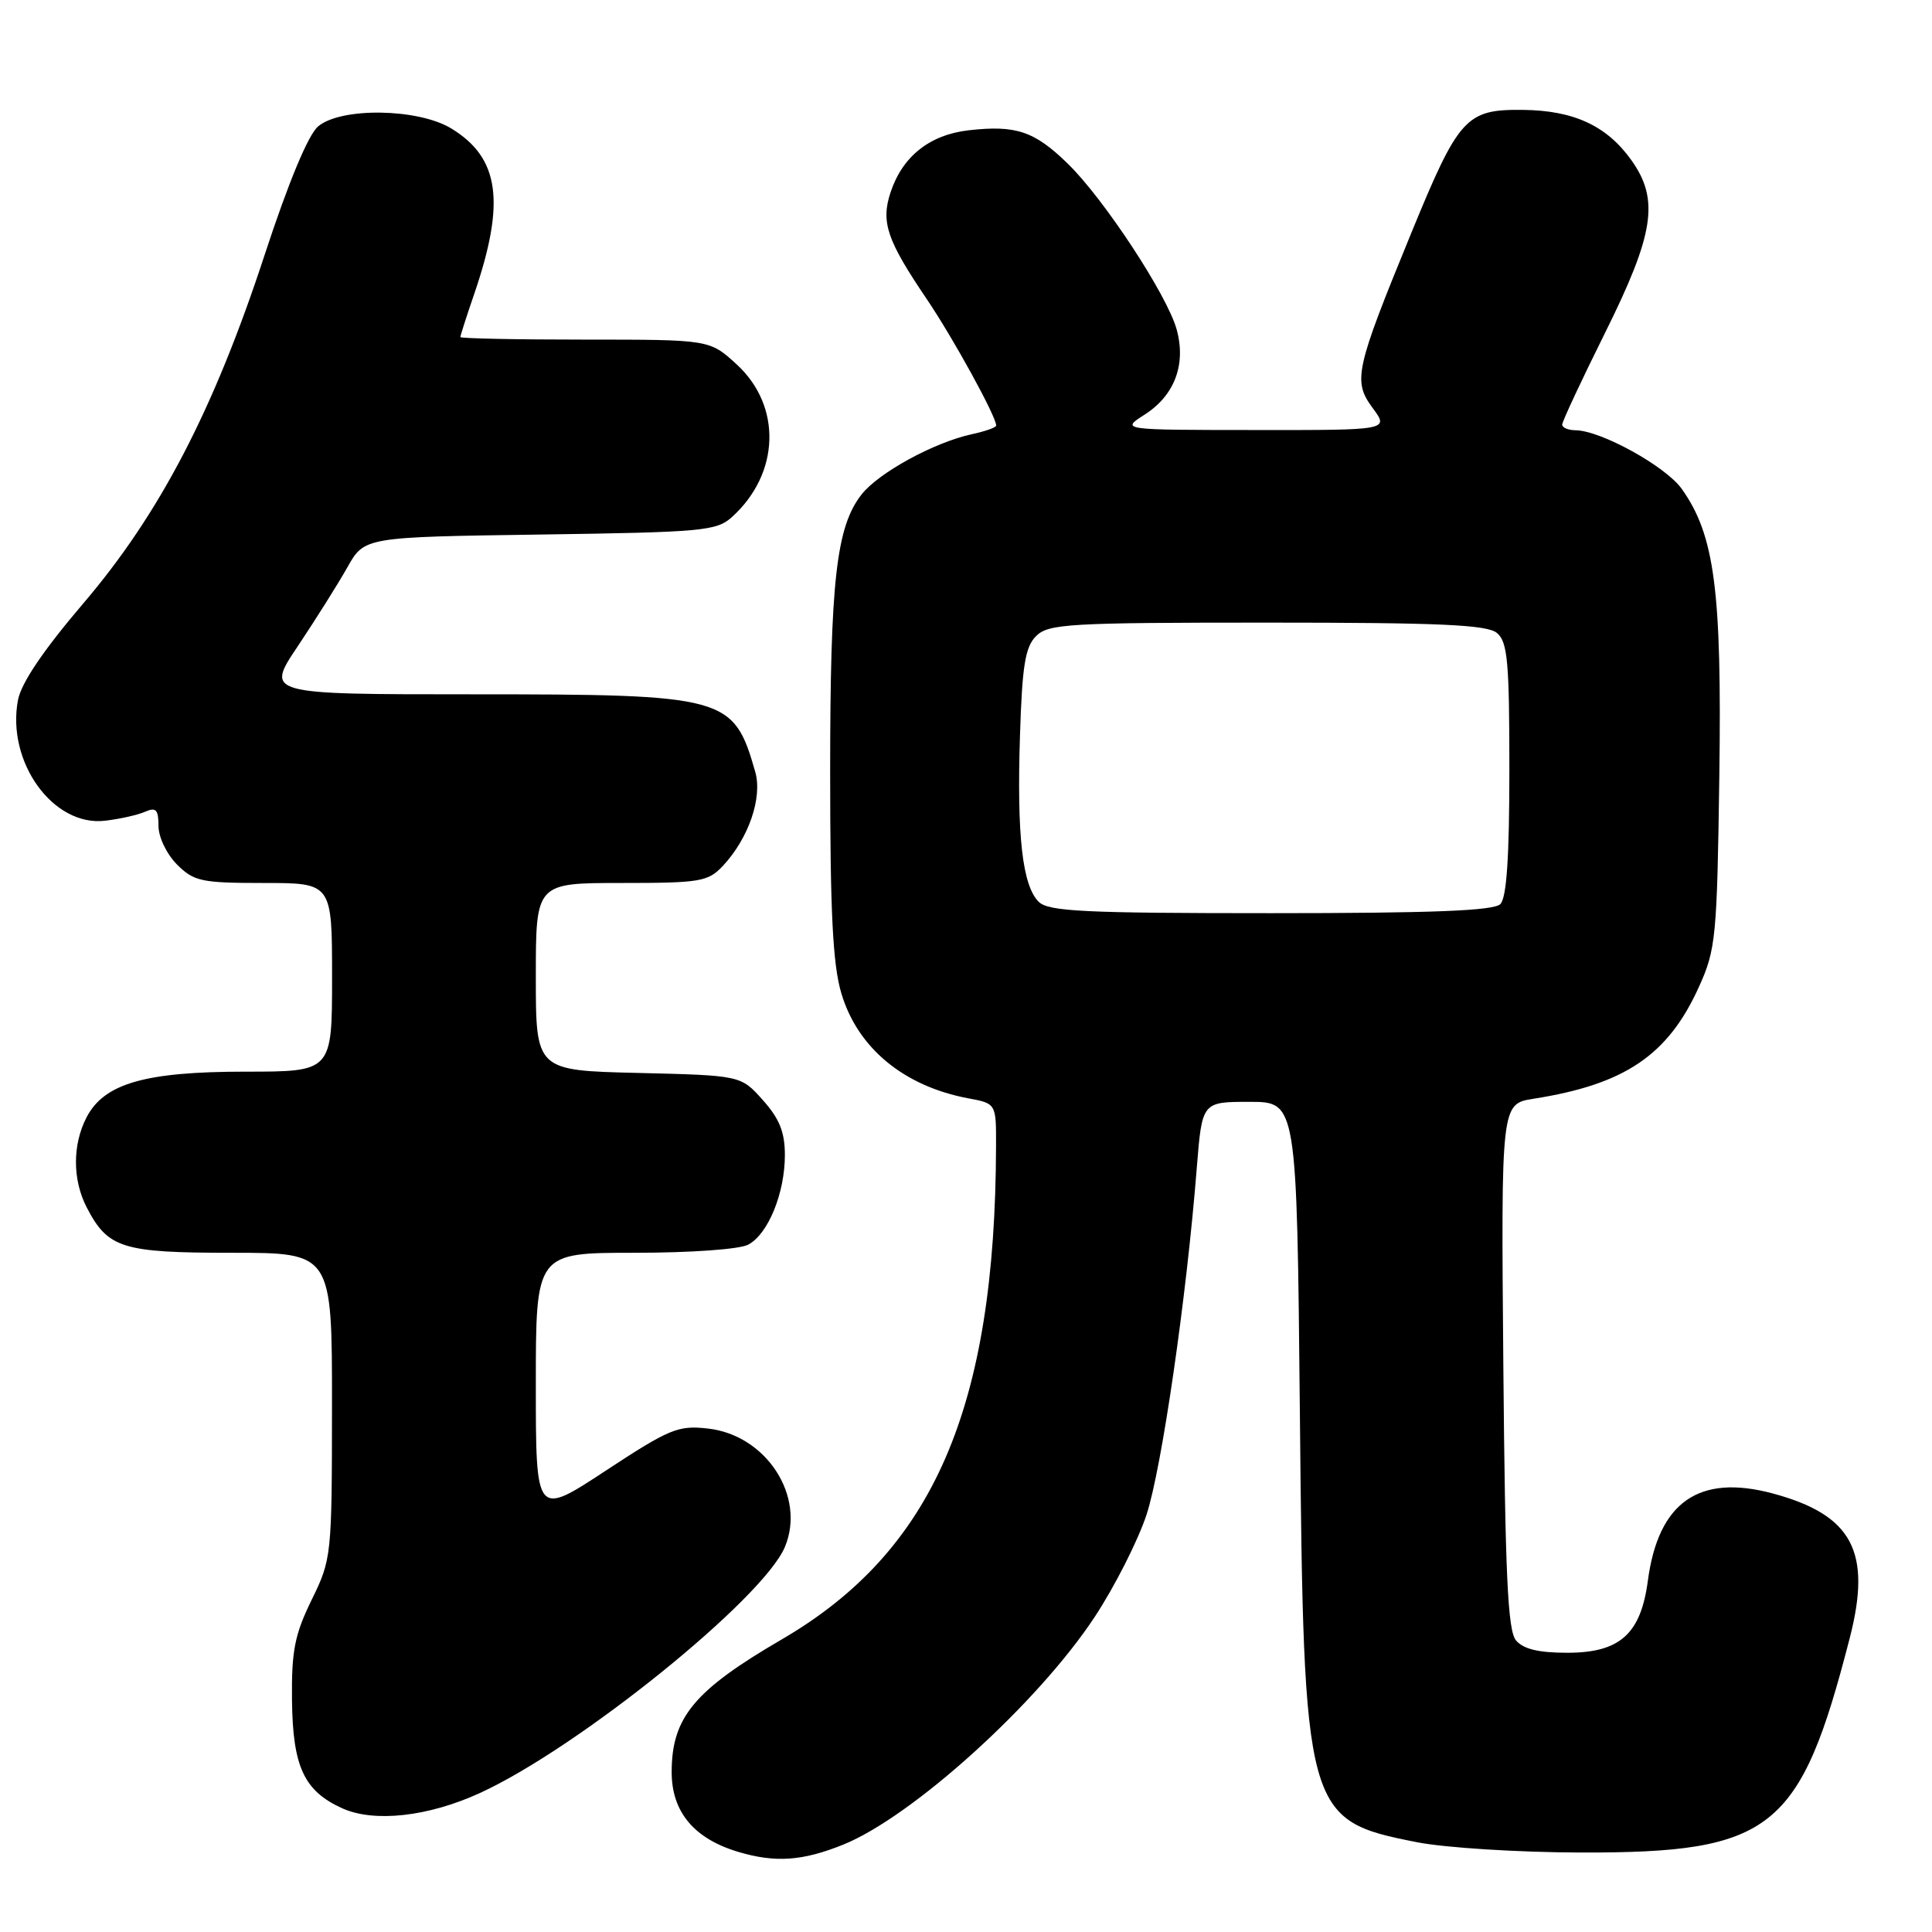 <?xml version="1.0" encoding="UTF-8" standalone="no"?>
<!DOCTYPE svg PUBLIC "-//W3C//DTD SVG 1.1//EN" "http://www.w3.org/Graphics/SVG/1.1/DTD/svg11.dtd" >
<svg xmlns="http://www.w3.org/2000/svg" xmlns:xlink="http://www.w3.org/1999/xlink" version="1.1" viewBox="0 0 256 256">
 <g >
 <path fill="currentColor"
d=" M 111.74 244.42 C 120.91 240.71 137.55 225.65 145.06 214.24 C 147.69 210.25 150.77 204.18 151.91 200.74 C 153.93 194.61 157.22 171.98 158.58 154.75 C 159.28 146.00 159.28 146.00 165.56 146.00 C 171.84 146.00 171.84 146.00 172.24 187.25 C 172.75 240.43 172.96 241.19 187.74 244.10 C 191.48 244.84 201.21 245.45 209.50 245.47 C 234.83 245.52 238.54 242.56 245.10 217.05 C 248.05 205.59 245.45 200.72 234.86 197.88 C 225.11 195.28 219.74 199.04 218.35 209.45 C 217.41 216.53 214.64 219.00 207.67 219.00 C 203.85 219.00 201.84 218.51 200.87 217.35 C 199.78 216.03 199.44 208.60 199.20 180.98 C 198.90 146.27 198.90 146.27 203.20 145.59 C 215.31 143.69 221.03 139.82 225.13 130.74 C 227.36 125.81 227.52 124.18 227.82 102.79 C 228.16 78.22 227.20 70.90 222.84 64.78 C 220.71 61.78 212.09 57.03 208.75 57.01 C 207.79 57.00 207.00 56.67 207.00 56.26 C 207.00 55.85 209.55 50.40 212.66 44.14 C 219.20 30.99 219.90 26.46 216.17 21.23 C 212.91 16.66 208.53 14.63 201.78 14.56 C 194.24 14.48 193.29 15.53 186.95 31.00 C 179.56 49.02 179.24 50.48 181.89 54.07 C 184.06 57.00 184.06 57.00 166.28 56.98 C 148.50 56.97 148.50 56.97 151.67 54.94 C 155.65 52.39 157.19 48.28 155.91 43.64 C 154.65 39.09 146.26 26.32 141.46 21.66 C 137.05 17.37 134.62 16.56 128.38 17.26 C 123.19 17.85 119.58 20.71 118.00 25.50 C 116.70 29.44 117.52 31.84 122.84 39.69 C 126.33 44.86 132.00 55.18 132.00 56.39 C 132.00 56.64 130.54 57.16 128.75 57.54 C 123.79 58.62 116.43 62.63 114.17 65.51 C 110.81 69.79 110.00 76.91 110.00 102.37 C 110.00 120.86 110.35 127.82 111.48 131.61 C 113.63 138.86 119.75 143.92 128.28 145.53 C 132.00 146.22 132.00 146.22 131.98 151.86 C 131.89 186.61 123.66 205.55 103.57 217.24 C 91.98 223.99 89.00 227.58 89.00 234.82 C 89.00 240.08 91.96 243.63 97.81 245.38 C 102.73 246.85 106.34 246.60 111.74 244.42 Z  M 63.58 237.59 C 76.61 231.63 101.18 211.80 104.01 204.96 C 106.80 198.25 101.52 190.15 93.81 189.29 C 89.86 188.84 88.73 189.31 80.25 194.88 C 71.00 200.96 71.00 200.96 71.00 183.48 C 71.00 166.00 71.00 166.00 84.07 166.00 C 91.51 166.00 98.00 165.54 99.15 164.92 C 101.79 163.51 104.00 158.09 104.00 153.05 C 104.00 150.02 103.28 148.22 101.08 145.77 C 98.17 142.50 98.17 142.50 84.58 142.17 C 71.00 141.85 71.00 141.85 71.00 129.42 C 71.00 117.00 71.00 117.00 82.33 117.00 C 92.80 117.00 93.81 116.83 95.78 114.74 C 99.19 111.10 101.06 105.69 100.07 102.26 C 97.21 92.26 96.26 92.00 62.62 92.00 C 35.18 92.00 35.18 92.00 39.47 85.61 C 41.82 82.09 44.77 77.40 46.02 75.19 C 48.28 71.16 48.28 71.16 71.54 70.83 C 93.12 70.52 94.95 70.36 97.00 68.50 C 103.35 62.75 103.63 53.80 97.61 48.28 C 94.03 45.00 94.03 45.00 77.51 45.00 C 68.43 45.00 61.00 44.85 61.00 44.66 C 61.00 44.47 61.83 41.88 62.85 38.91 C 67.00 26.77 66.19 20.92 59.81 17.03 C 55.43 14.35 45.18 14.19 42.15 16.75 C 40.84 17.86 38.23 24.12 35.07 33.76 C 28.34 54.30 21.18 68.07 11.04 79.95 C 5.72 86.19 2.81 90.50 2.38 92.77 C 0.84 100.98 7.05 109.57 13.93 108.75 C 15.89 108.52 18.29 107.98 19.25 107.55 C 20.67 106.93 21.00 107.29 21.00 109.44 C 21.00 110.92 22.08 113.17 23.45 114.55 C 25.70 116.79 26.68 117.00 34.95 117.00 C 44.00 117.00 44.00 117.00 44.00 129.50 C 44.00 142.00 44.00 142.00 32.52 142.00 C 19.22 142.00 13.79 143.56 11.46 148.07 C 9.59 151.70 9.60 156.33 11.49 159.99 C 14.30 165.41 16.19 166.00 30.72 166.00 C 44.00 166.00 44.00 166.00 43.99 186.25 C 43.98 206.19 43.94 206.59 41.29 212.00 C 39.04 216.61 38.62 218.76 38.69 225.26 C 38.79 234.10 40.28 237.31 45.33 239.60 C 49.55 241.52 56.73 240.73 63.58 237.59 Z  M 137.63 119.49 C 135.47 117.33 134.73 110.76 135.15 97.56 C 135.44 88.19 135.84 85.73 137.29 84.28 C 138.92 82.66 141.59 82.50 167.88 82.50 C 190.83 82.50 197.03 82.78 198.35 83.87 C 199.76 85.05 200.00 87.63 200.00 101.92 C 200.00 113.56 199.64 118.96 198.80 119.80 C 197.92 120.68 189.77 121.00 168.37 121.00 C 143.62 121.00 138.91 120.77 137.63 119.49 Z "/>
</g>
</svg>